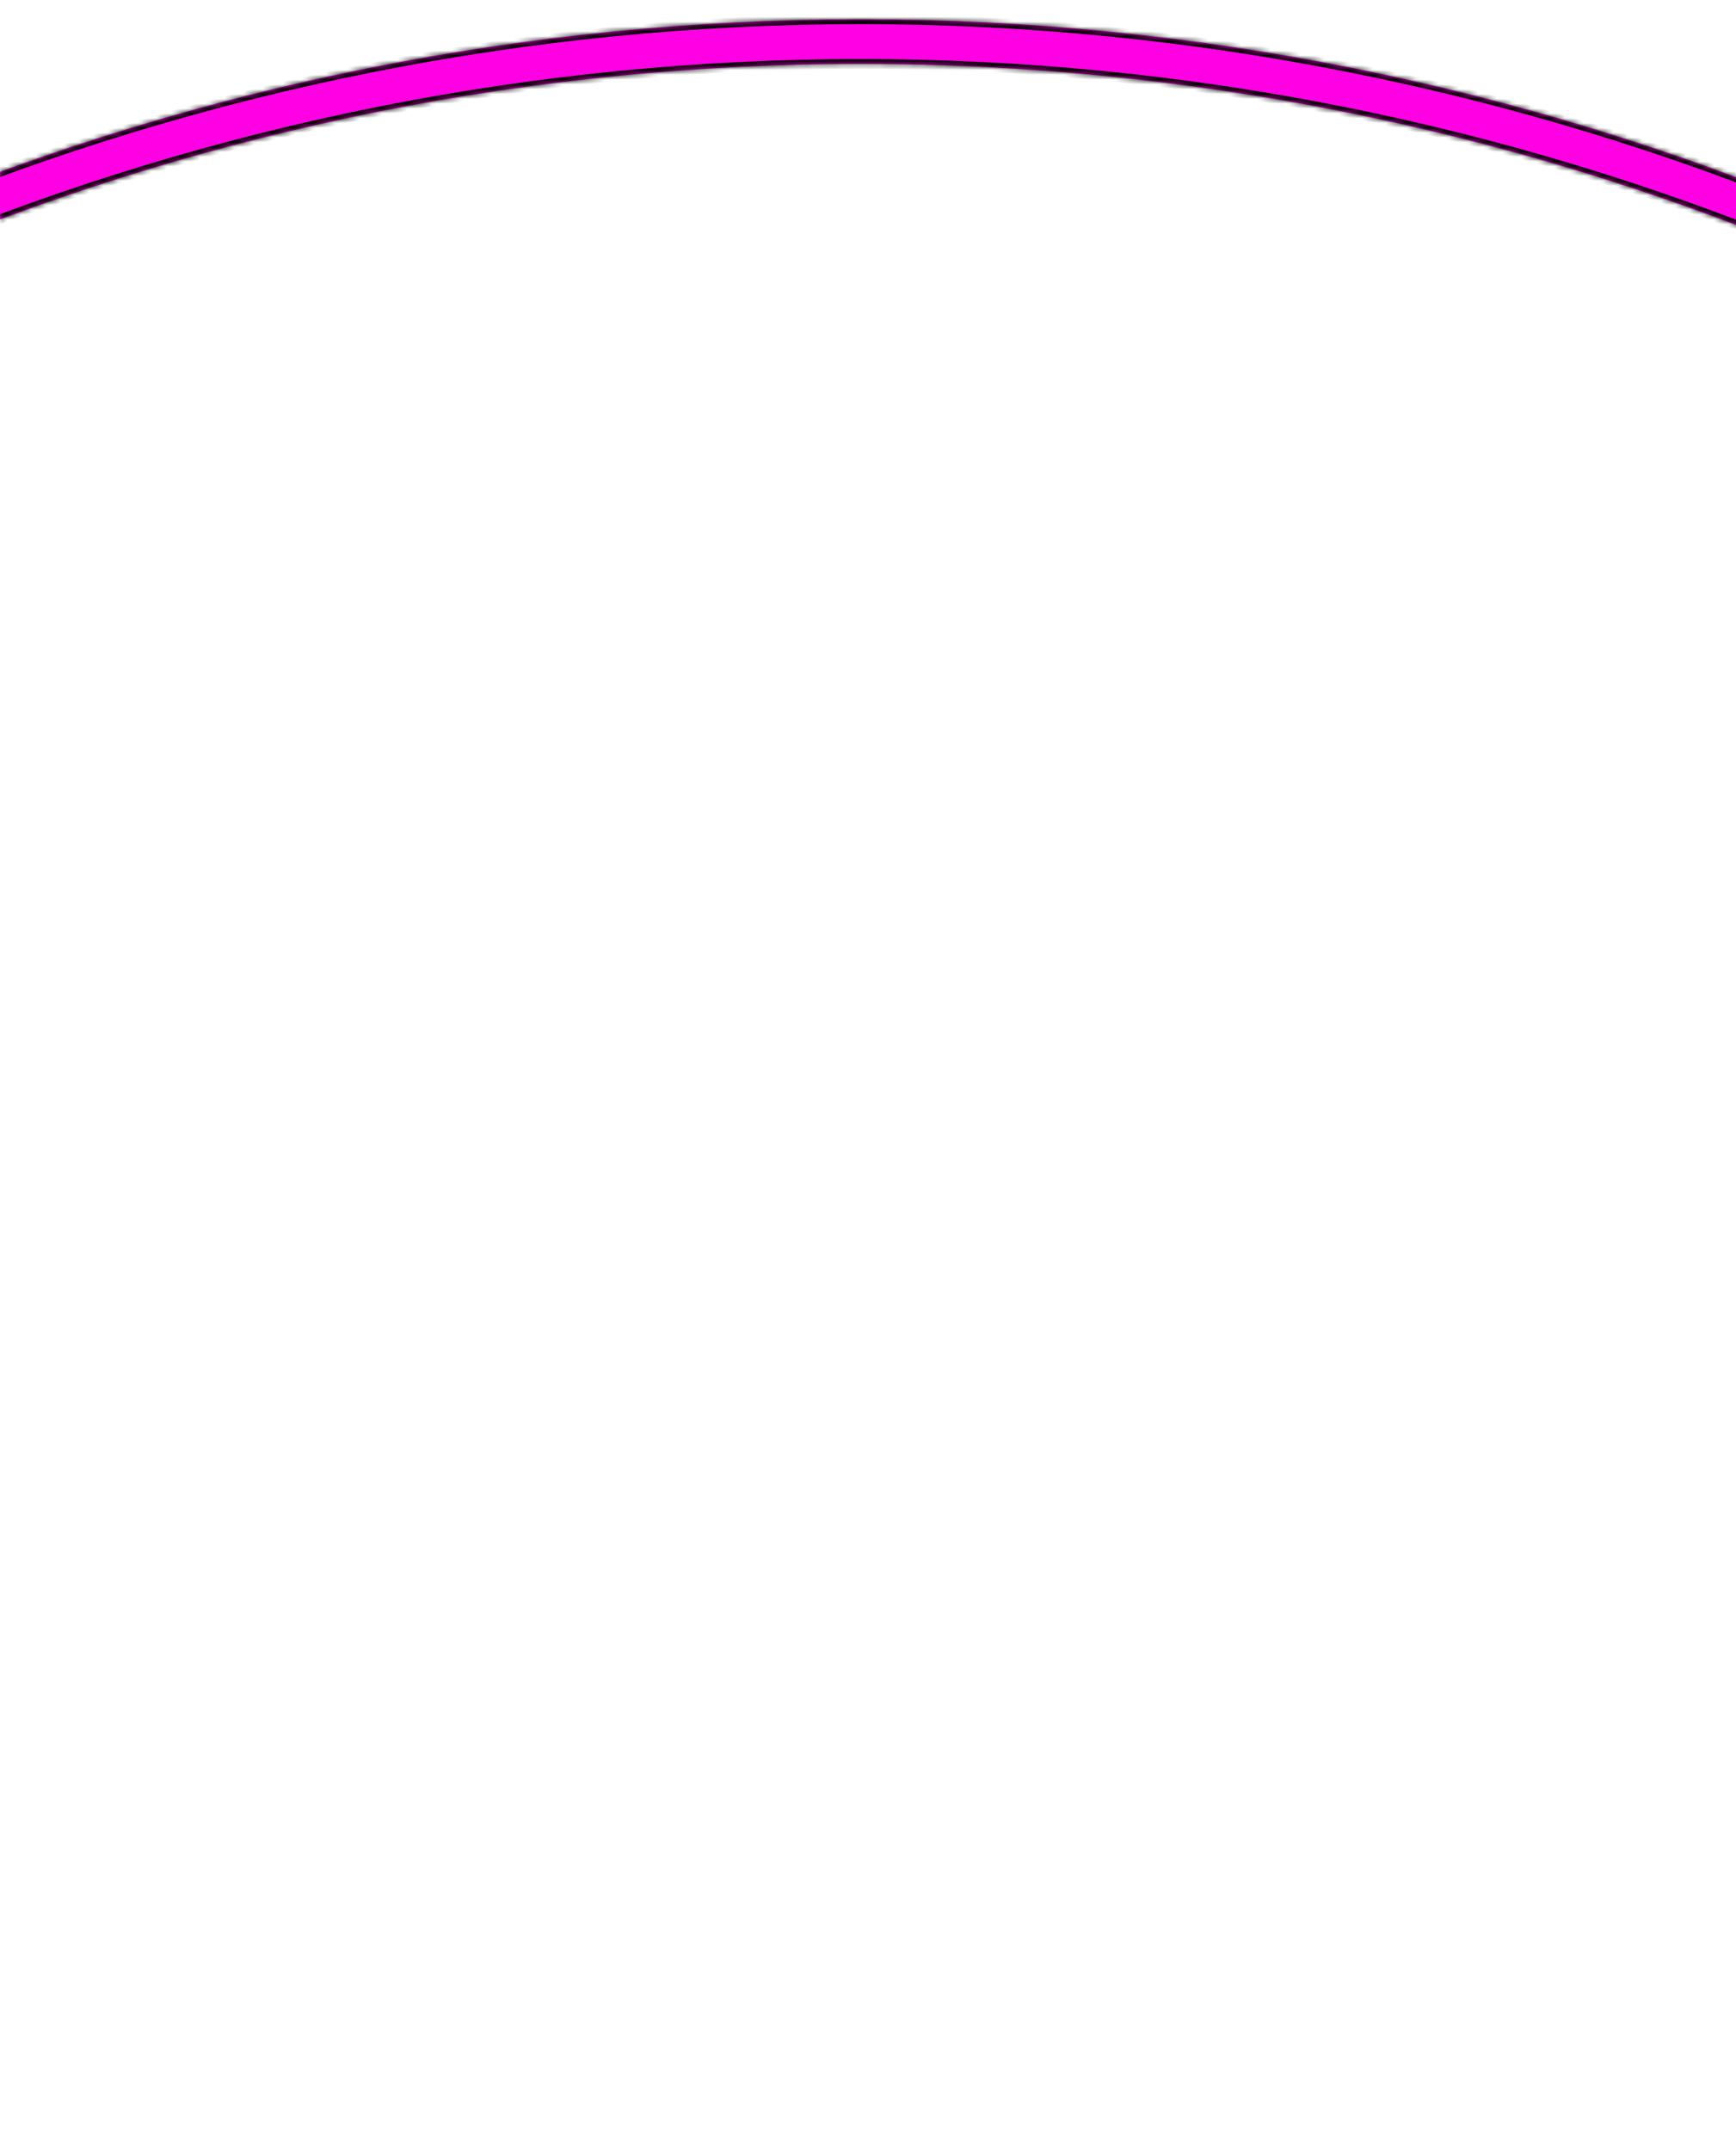 <svg width="360" height="446" viewBox="0 0 360 446" fill="none" xmlns="http://www.w3.org/2000/svg">
<g filter="url(#filter0_d_218_626)">
<mask id="path-1-inside-1_218_626" fill="white">
<path d="M698 519.5C698 381.72 643.267 249.583 545.842 152.158C448.417 54.733 316.28 1.04021e-05 178.5 0C40.72 -1.04021e-05 -91.417 54.733 -188.842 152.158C-286.267 249.583 -341 381.72 -341 519.5L-331.756 519.5C-331.756 384.172 -277.997 254.386 -182.306 158.694C-86.614 63.003 43.172 9.244 178.5 9.244C313.828 9.244 443.614 63.003 539.306 158.694C634.997 254.386 688.756 384.172 688.756 519.5H698Z"/>
</mask>
<path d="M698 519.5C698 381.72 643.267 249.583 545.842 152.158C448.417 54.733 316.28 1.04021e-05 178.5 0C40.72 -1.04021e-05 -91.417 54.733 -188.842 152.158C-286.267 249.583 -341 381.72 -341 519.5L-331.756 519.5C-331.756 384.172 -277.997 254.386 -182.306 158.694C-86.614 63.003 43.172 9.244 178.5 9.244C313.828 9.244 443.614 63.003 539.306 158.694C634.997 254.386 688.756 384.172 688.756 519.5H698Z" fill="#FF00E4"/>
<path d="M698 519.5C698 381.72 643.267 249.583 545.842 152.158C448.417 54.733 316.28 1.04021e-05 178.5 0C40.72 -1.04021e-05 -91.417 54.733 -188.842 152.158C-286.267 249.583 -341 381.72 -341 519.5L-331.756 519.5C-331.756 384.172 -277.997 254.386 -182.306 158.694C-86.614 63.003 43.172 9.244 178.5 9.244C313.828 9.244 443.614 63.003 539.306 158.694C634.997 254.386 688.756 384.172 688.756 519.5H698Z" stroke="black" stroke-width="2" mask="url(#path-1-inside-1_218_626)"/>
</g>
<defs>
<filter id="filter0_d_218_626" x="-345" y="0" width="1047" height="527.5" filterUnits="userSpaceOnUse" color-interpolation-filters="sRGB">
<feFlood flood-opacity="0" result="BackgroundImageFix"/>
<feColorMatrix in="SourceAlpha" type="matrix" values="0 0 0 0 0 0 0 0 0 0 0 0 0 0 0 0 0 0 127 0" result="hardAlpha"/>
<feOffset dy="4"/>
<feGaussianBlur stdDeviation="2"/>
<feComposite in2="hardAlpha" operator="out"/>
<feColorMatrix type="matrix" values="0 0 0 0 0 0 0 0 0 0 0 0 0 0 0 0 0 0 0.25 0"/>
<feBlend mode="normal" in2="BackgroundImageFix" result="effect1_dropShadow_218_626"/>
<feBlend mode="normal" in="SourceGraphic" in2="effect1_dropShadow_218_626" result="shape"/>
</filter>
</defs>
</svg>
